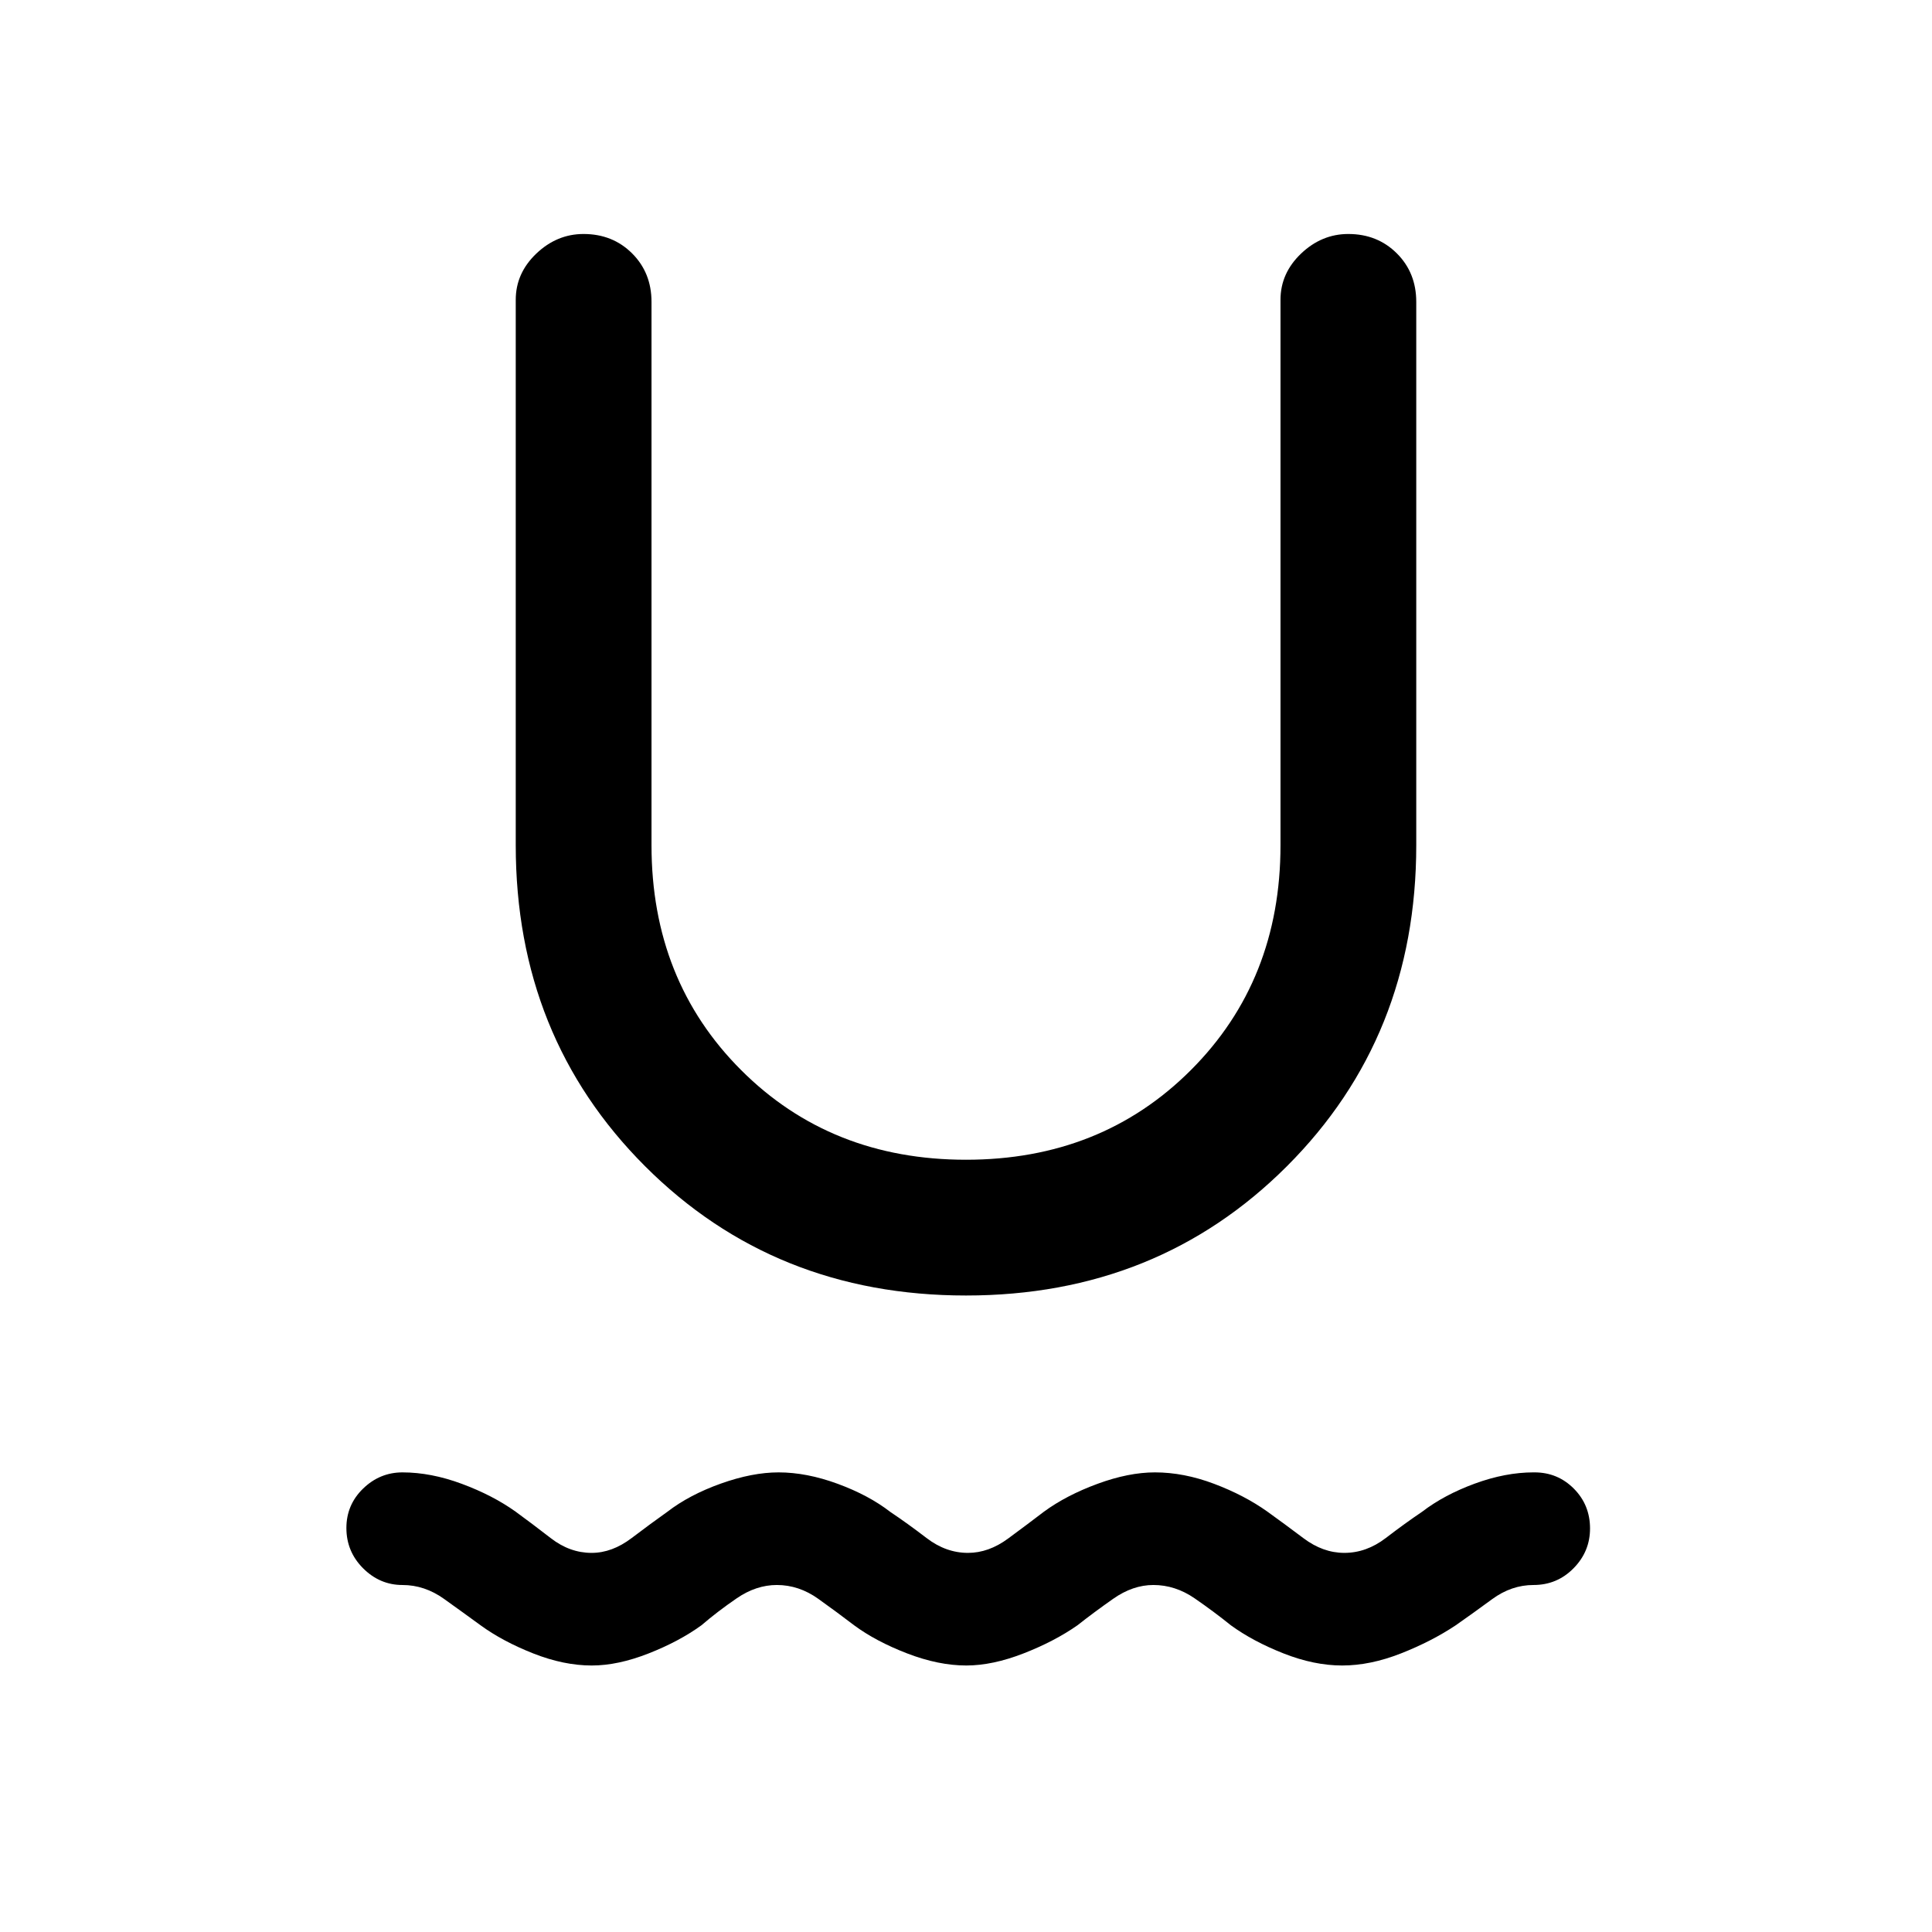 <svg xmlns="http://www.w3.org/2000/svg" height="24" viewBox="0 -960 960 960" width="24"><path d="M294.08-132.42q-13.92 0-29.12-6-15.2-6-26.19-14-8.58-6.27-18.19-13.14-9.62-6.86-20.58-6.86-11.27 0-19.58-8.31-8.3-8.31-8.3-20.02 0-11.52 8.3-19.58 8.31-8.05 19.58-8.05 14.16 0 29.48 5.69 15.33 5.69 26.71 13.81 8.08 5.89 17.51 13.19 9.43 7.31 20.28 7.31 10.18 0 19.89-7.37 9.71-7.36 17.71-13.03 10.94-8.44 26.57-14.02t28.71-5.58q13.97 0 29.42 5.69 15.46 5.69 26.14 13.98 8.39 5.6 18 12.96 9.61 7.37 20.57 7.37 10.28 0 19.93-7.12 9.66-7.11 17.85-13.38 11.11-8.12 26.57-13.81 15.45-5.69 28.55-5.69 14.35 0 29.41 5.69t26.46 13.81q8.21 5.89 17.91 13.19 9.69 7.31 20.33 7.31 10.96 0 20.58-7.37 9.61-7.36 18.01-13.03 11.01-8.44 26.23-14.02 15.23-5.58 29.18-5.58h.5q11.49 0 19.54 8.08 8.04 8.09 8.04 19.8 0 11.46-8.19 19.77-8.18 8.31-19.89 8.31-10.96 0-20.58 7.05-9.61 7.06-18.04 12.95-12 8-27.25 14t-29.21 6q-13.93 0-29.14-6t-26.2-14q-8.39-6.77-18-13.39-9.61-6.61-20.48-6.61-10.2 0-19.97 6.86-9.78 6.87-17.71 13.14-11.43 8-26.83 14-15.4 6-28.44 6-13.82 0-29.39-6t-26.38-14q-8.19-6.27-17.8-13.14-9.61-6.86-20.57-6.86-10.28 0-19.93 6.61-9.66 6.62-17.51 13.39-11.02 8-26.26 14-15.25 6-28.23 6ZM480-316.27q-95.23 0-159.48-64.25-64.25-64.25-64.25-159.48v-271q0-13.24 10.22-22.99 10.23-9.74 23.47-9.74 14.46 0 24.12 9.63 9.65 9.63 9.65 24.1v270q0 67.19 44.54 111.73 44.54 44.54 111.73 44.54t111.73-44.54q44.54-44.54 44.54-111.73v-271q0-13.24 10.22-22.99 10.23-9.74 23.47-9.74 14.46 0 24.12 9.63 9.65 9.63 9.65 24.1v270q0 95.23-64.25 159.48-64.25 64.25-159.48 64.25Z"/></svg>